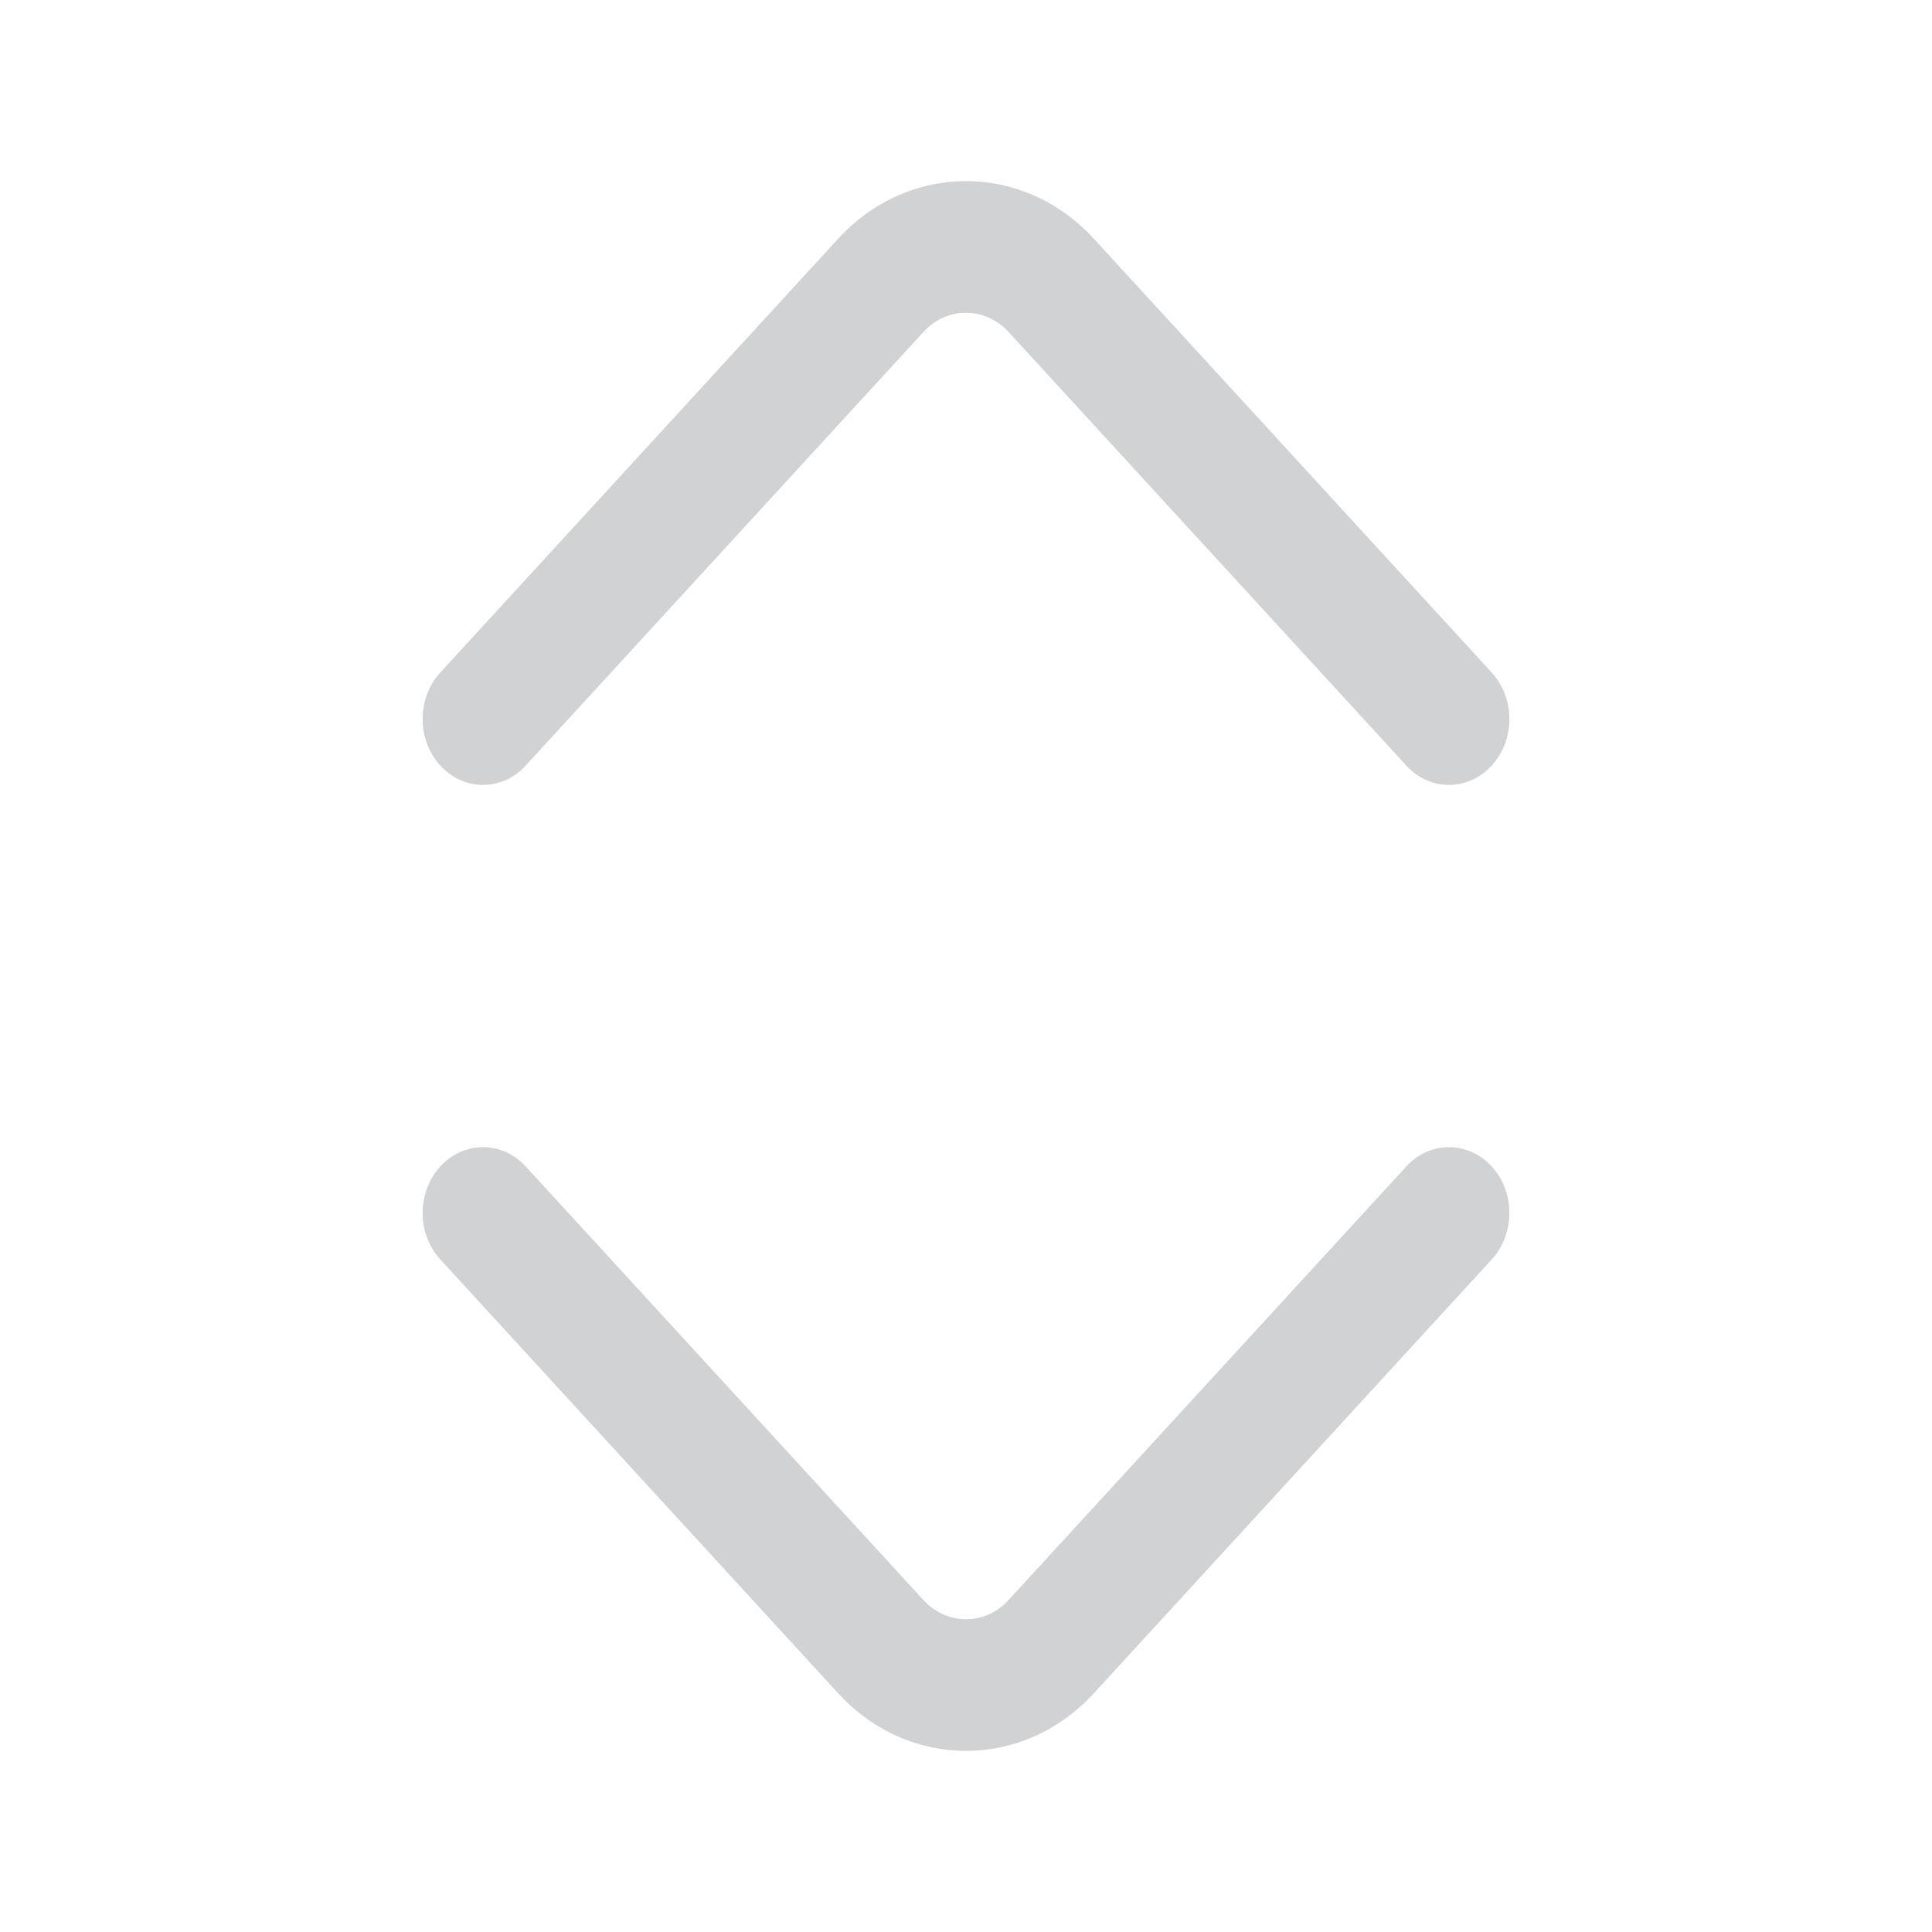 <svg width="20" height="20" viewBox="0 0 20 20" fill="none" xmlns="http://www.w3.org/2000/svg">
<g id="ArrowLineUpDown">
<g id="Vector">
<path d="M14.558 7.925C14.802 8.192 15.198 8.192 15.442 7.925C15.686 7.659 15.686 7.228 15.442 6.962L11.326 2.474C10.594 1.675 9.406 1.675 8.674 2.474L4.558 6.962C4.314 7.228 4.314 7.659 4.558 7.925C4.802 8.192 5.198 8.192 5.442 7.925L9.558 3.438C9.802 3.171 10.198 3.171 10.442 3.438L14.558 7.925Z" fill="#1A202C" fill-opacity="0.2"/>
<path d="M5.442 12.075C5.198 11.809 4.802 11.809 4.558 12.075C4.314 12.341 4.314 12.772 4.558 13.038L8.674 17.526C9.406 18.325 10.594 18.325 11.326 17.526L15.442 13.038C15.686 12.772 15.686 12.341 15.442 12.075C15.198 11.809 14.802 11.809 14.558 12.075L10.442 16.562C10.198 16.829 9.802 16.829 9.558 16.562L5.442 12.075Z" fill="#1A202C" fill-opacity="0.2"/>
</g>
</g>
</svg>
